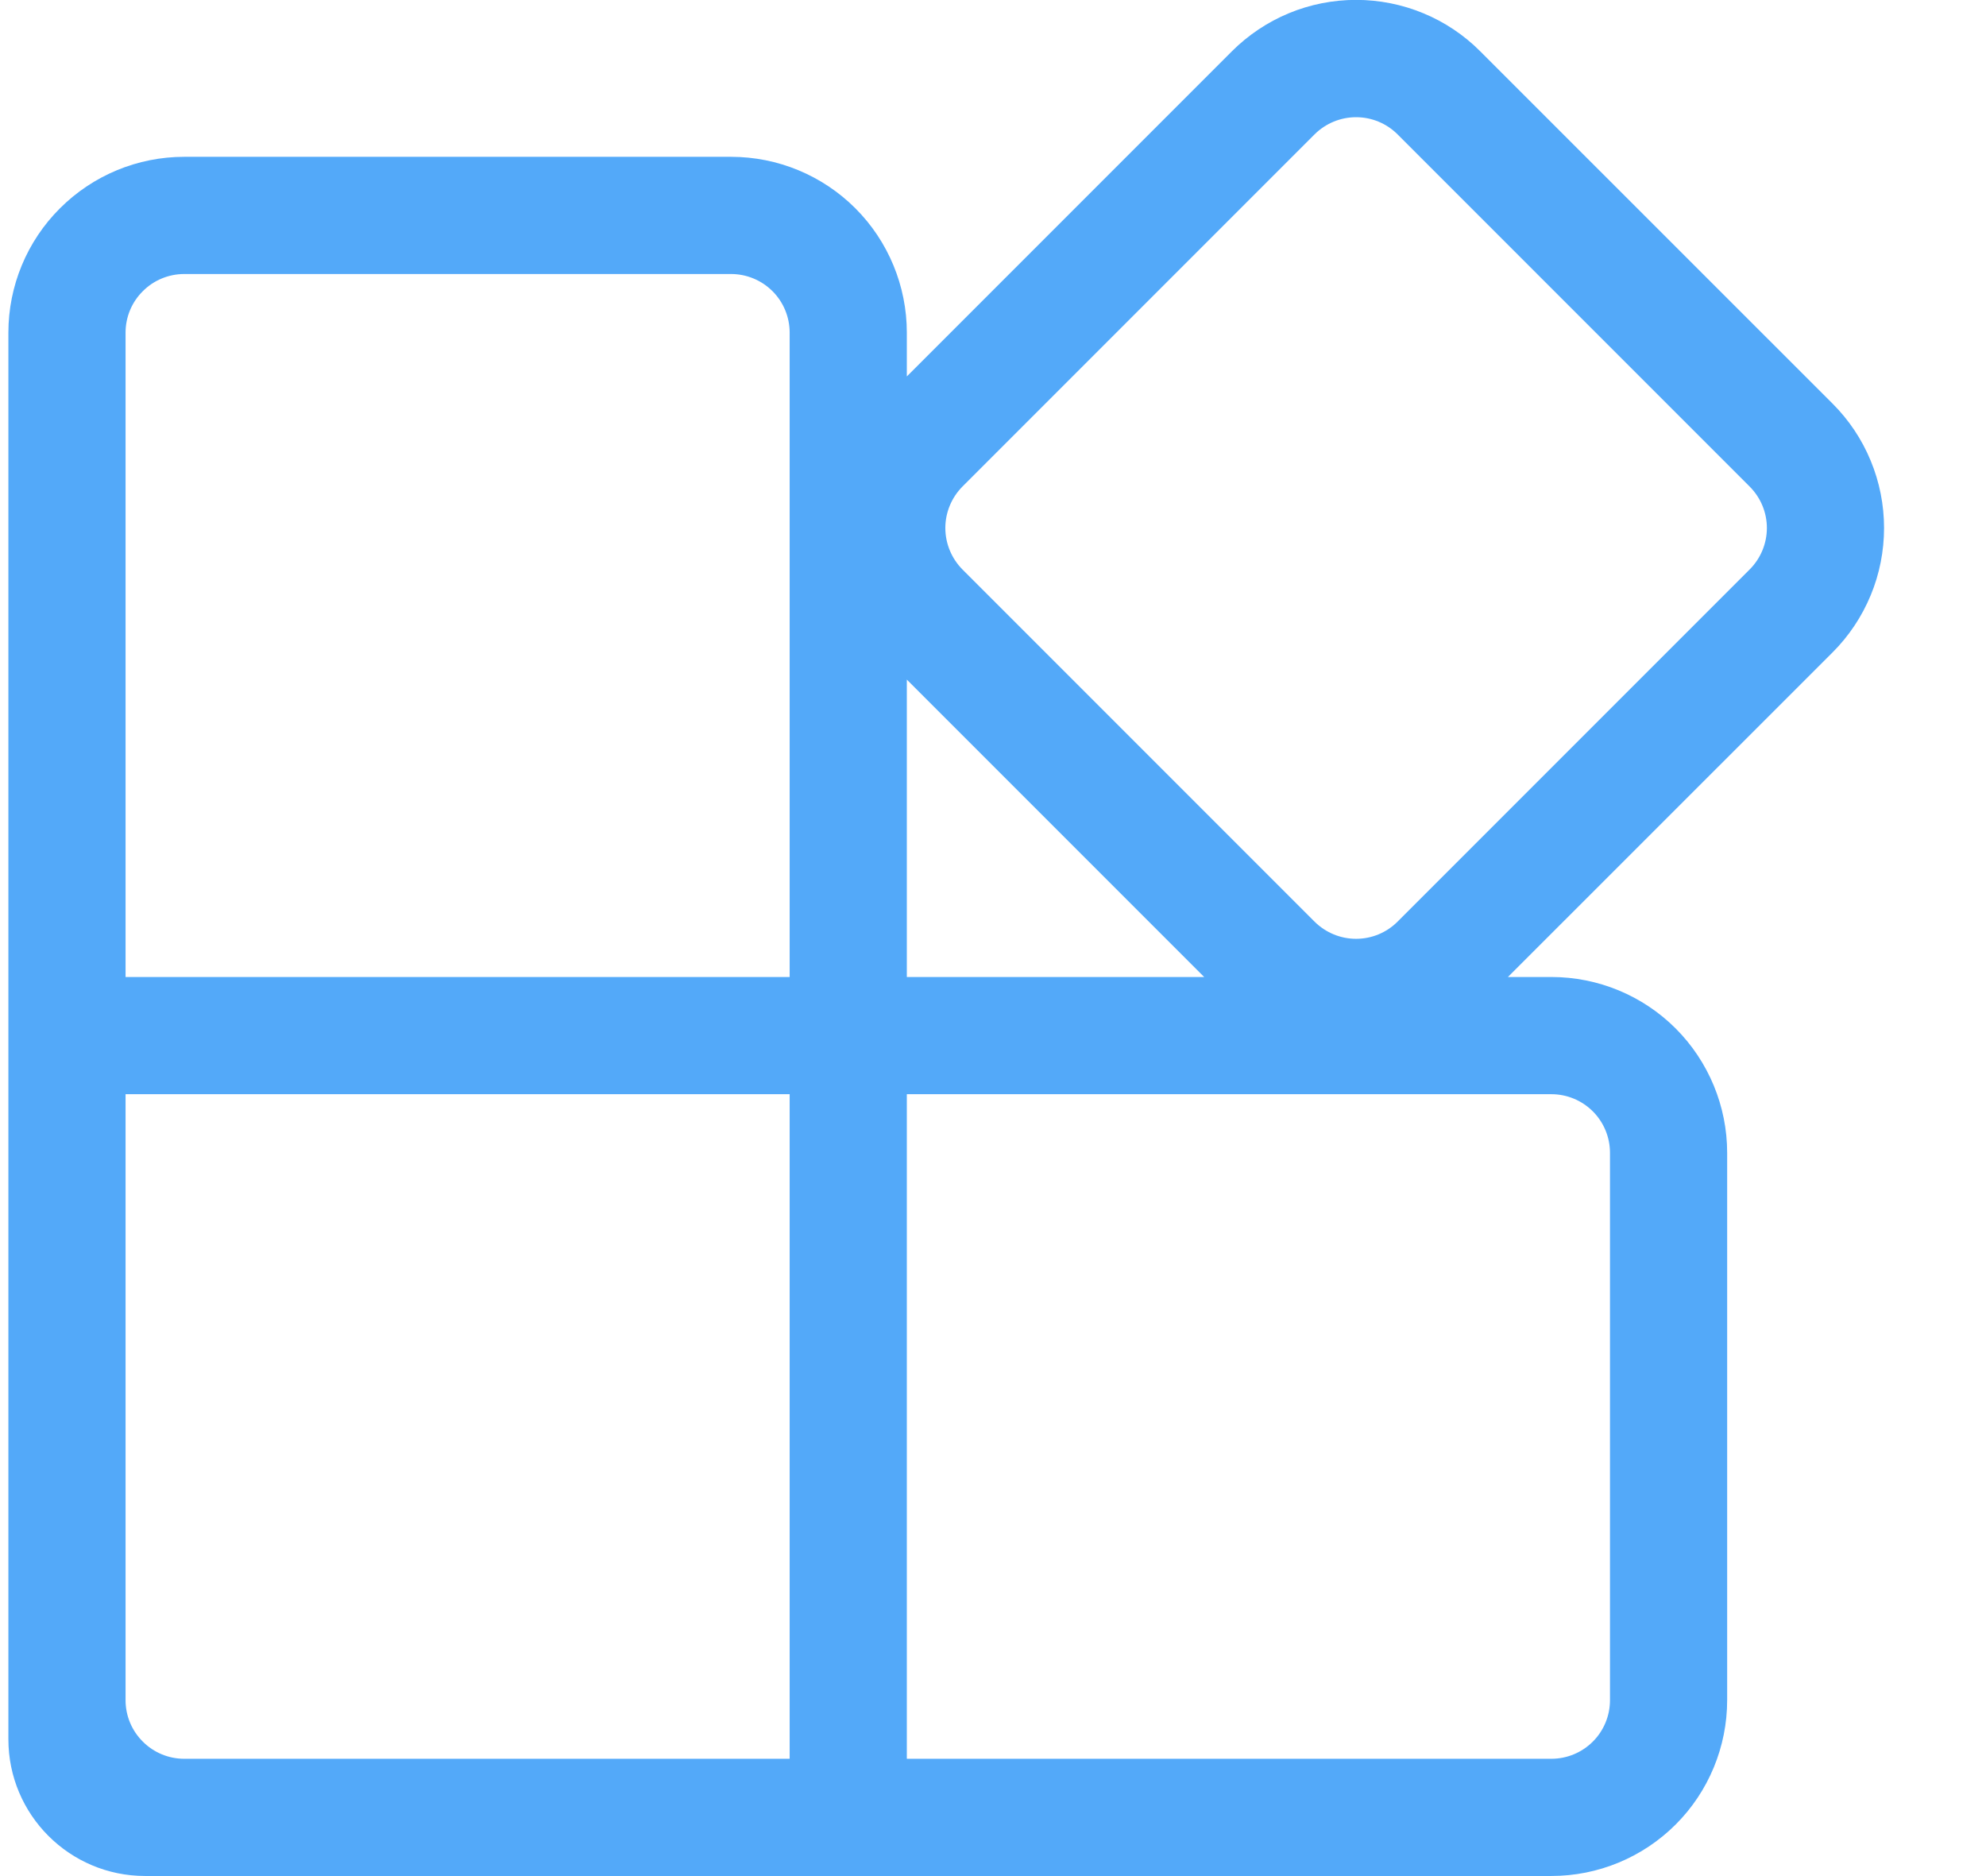 <svg width="18" height="17" viewBox="0 0 18 17" fill="none" xmlns="http://www.w3.org/2000/svg">
<path d="M13.417 0.466C13.27 0.318 13.094 0.2 12.9 0.12C12.707 0.04 12.5 -0.001 12.291 -0.001C12.082 -0.001 11.874 0.04 11.681 0.12C11.488 0.2 11.312 0.318 11.164 0.466L8.219 3.411V3.014C8.219 2.592 8.051 2.186 7.753 1.888C7.454 1.589 7.049 1.421 6.626 1.421H1.669C1.247 1.421 0.842 1.589 0.543 1.888C0.244 2.186 0.076 2.592 0.076 3.014V15.76C0.076 16.444 0.631 16.999 1.315 16.999H14.061C14.484 16.999 14.889 16.831 15.188 16.532C15.486 16.234 15.654 15.828 15.654 15.406V10.446C15.654 10.024 15.486 9.619 15.188 9.32C14.889 9.021 14.484 8.853 14.061 8.853H13.667L16.61 5.911C16.758 5.763 16.875 5.587 16.955 5.394C17.035 5.201 17.076 4.994 17.076 4.784C17.076 4.575 17.035 4.368 16.955 4.175C16.875 3.981 16.758 3.806 16.61 3.658L13.417 0.466ZM10.914 8.853H8.219V6.158L10.914 8.853ZM11.915 1.217C12.015 1.118 12.15 1.062 12.291 1.062C12.432 1.062 12.567 1.118 12.666 1.217L15.858 4.409C15.958 4.509 16.014 4.644 16.014 4.784C16.014 4.925 15.958 5.06 15.858 5.16L12.666 8.352C12.567 8.451 12.432 8.507 12.291 8.507C12.15 8.507 12.015 8.451 11.915 8.352L8.723 5.16C8.624 5.06 8.568 4.925 8.568 4.784C8.568 4.644 8.624 4.509 8.723 4.409L11.915 1.217ZM7.157 3.014V8.853H1.138V3.014C1.138 2.873 1.194 2.738 1.294 2.639C1.393 2.539 1.529 2.483 1.669 2.483H6.626C6.767 2.483 6.902 2.539 7.002 2.639C7.101 2.738 7.157 2.873 7.157 3.014ZM1.138 15.406V9.915H7.157V15.937H1.669C1.529 15.937 1.393 15.881 1.294 15.781C1.194 15.682 1.138 15.547 1.138 15.406ZM8.219 9.915H14.061C14.202 9.915 14.337 9.971 14.437 10.071C14.536 10.17 14.592 10.305 14.592 10.446V15.406C14.592 15.547 14.536 15.682 14.437 15.781C14.337 15.881 14.202 15.937 14.061 15.937H8.219V9.915Z" fill="#53A9F9"/>
</svg>
